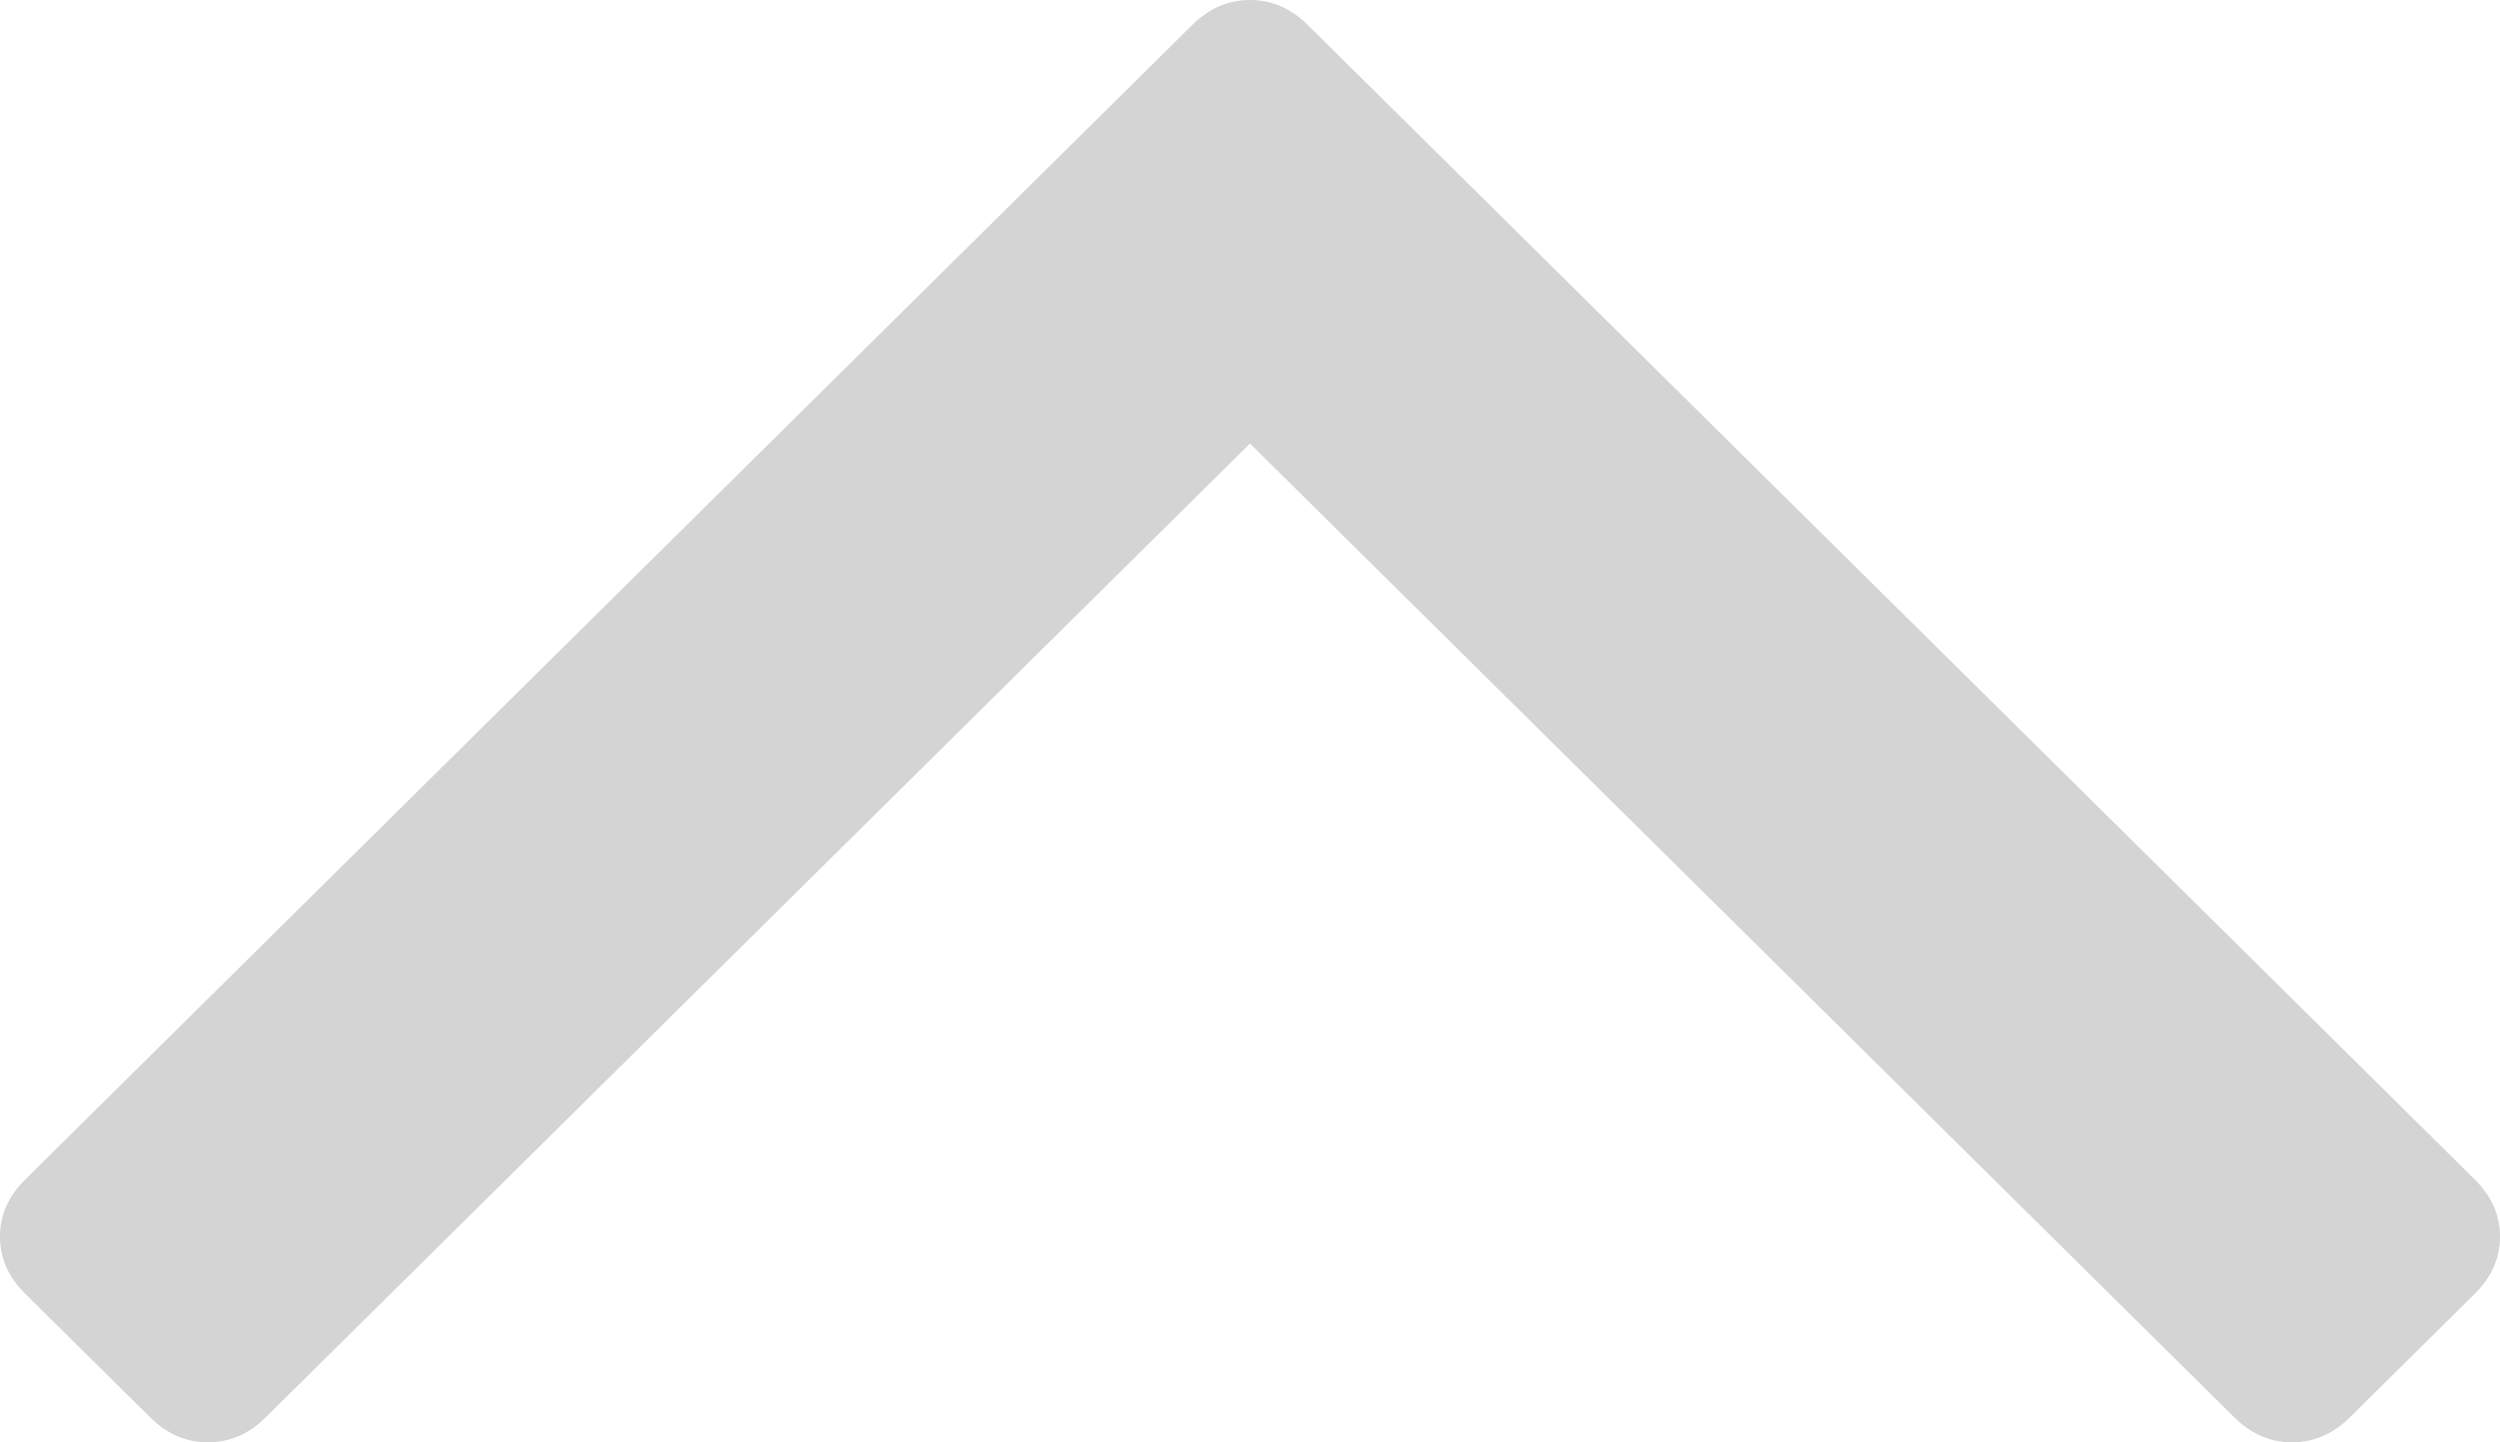 ﻿<?xml version="1.0" encoding="utf-8"?>
<svg version="1.1" xmlns:xlink="http://www.w3.org/1999/xlink" width="26px" height="15px" xmlns="http://www.w3.org/2000/svg">
  <g transform="matrix(1 0 0 1 -147 -323 )">
    <path d="M 25.739 12.268  C 25.913 12.44  26 12.637  26 12.861  C 26 13.084  25.913 13.282  25.739 13.454  L 24.437 14.742  C 24.263 14.914  24.063 15  23.838 15  C 23.612 15  23.412 14.914  23.238 14.742  L 13 4.613  L 2.762 14.742  C 2.588 14.914  2.388 15  2.162 15  C 1.937 15  1.737 14.914  1.563 14.742  L 0.261 13.454  C 0.087 13.282  0 13.084  0 12.861  C 0 12.637  0.087 12.44  0.261 12.268  L 12.401 0.258  C 12.574 0.086  12.774 0  13 0  C 13.226 0  13.426 0.086  13.599 0.258  L 25.739 12.268  Z " fill-rule="nonzero" fill="#d4d4d4" stroke="none" transform="matrix(1 0 0 1 147 323 )" />
  </g>
</svg>